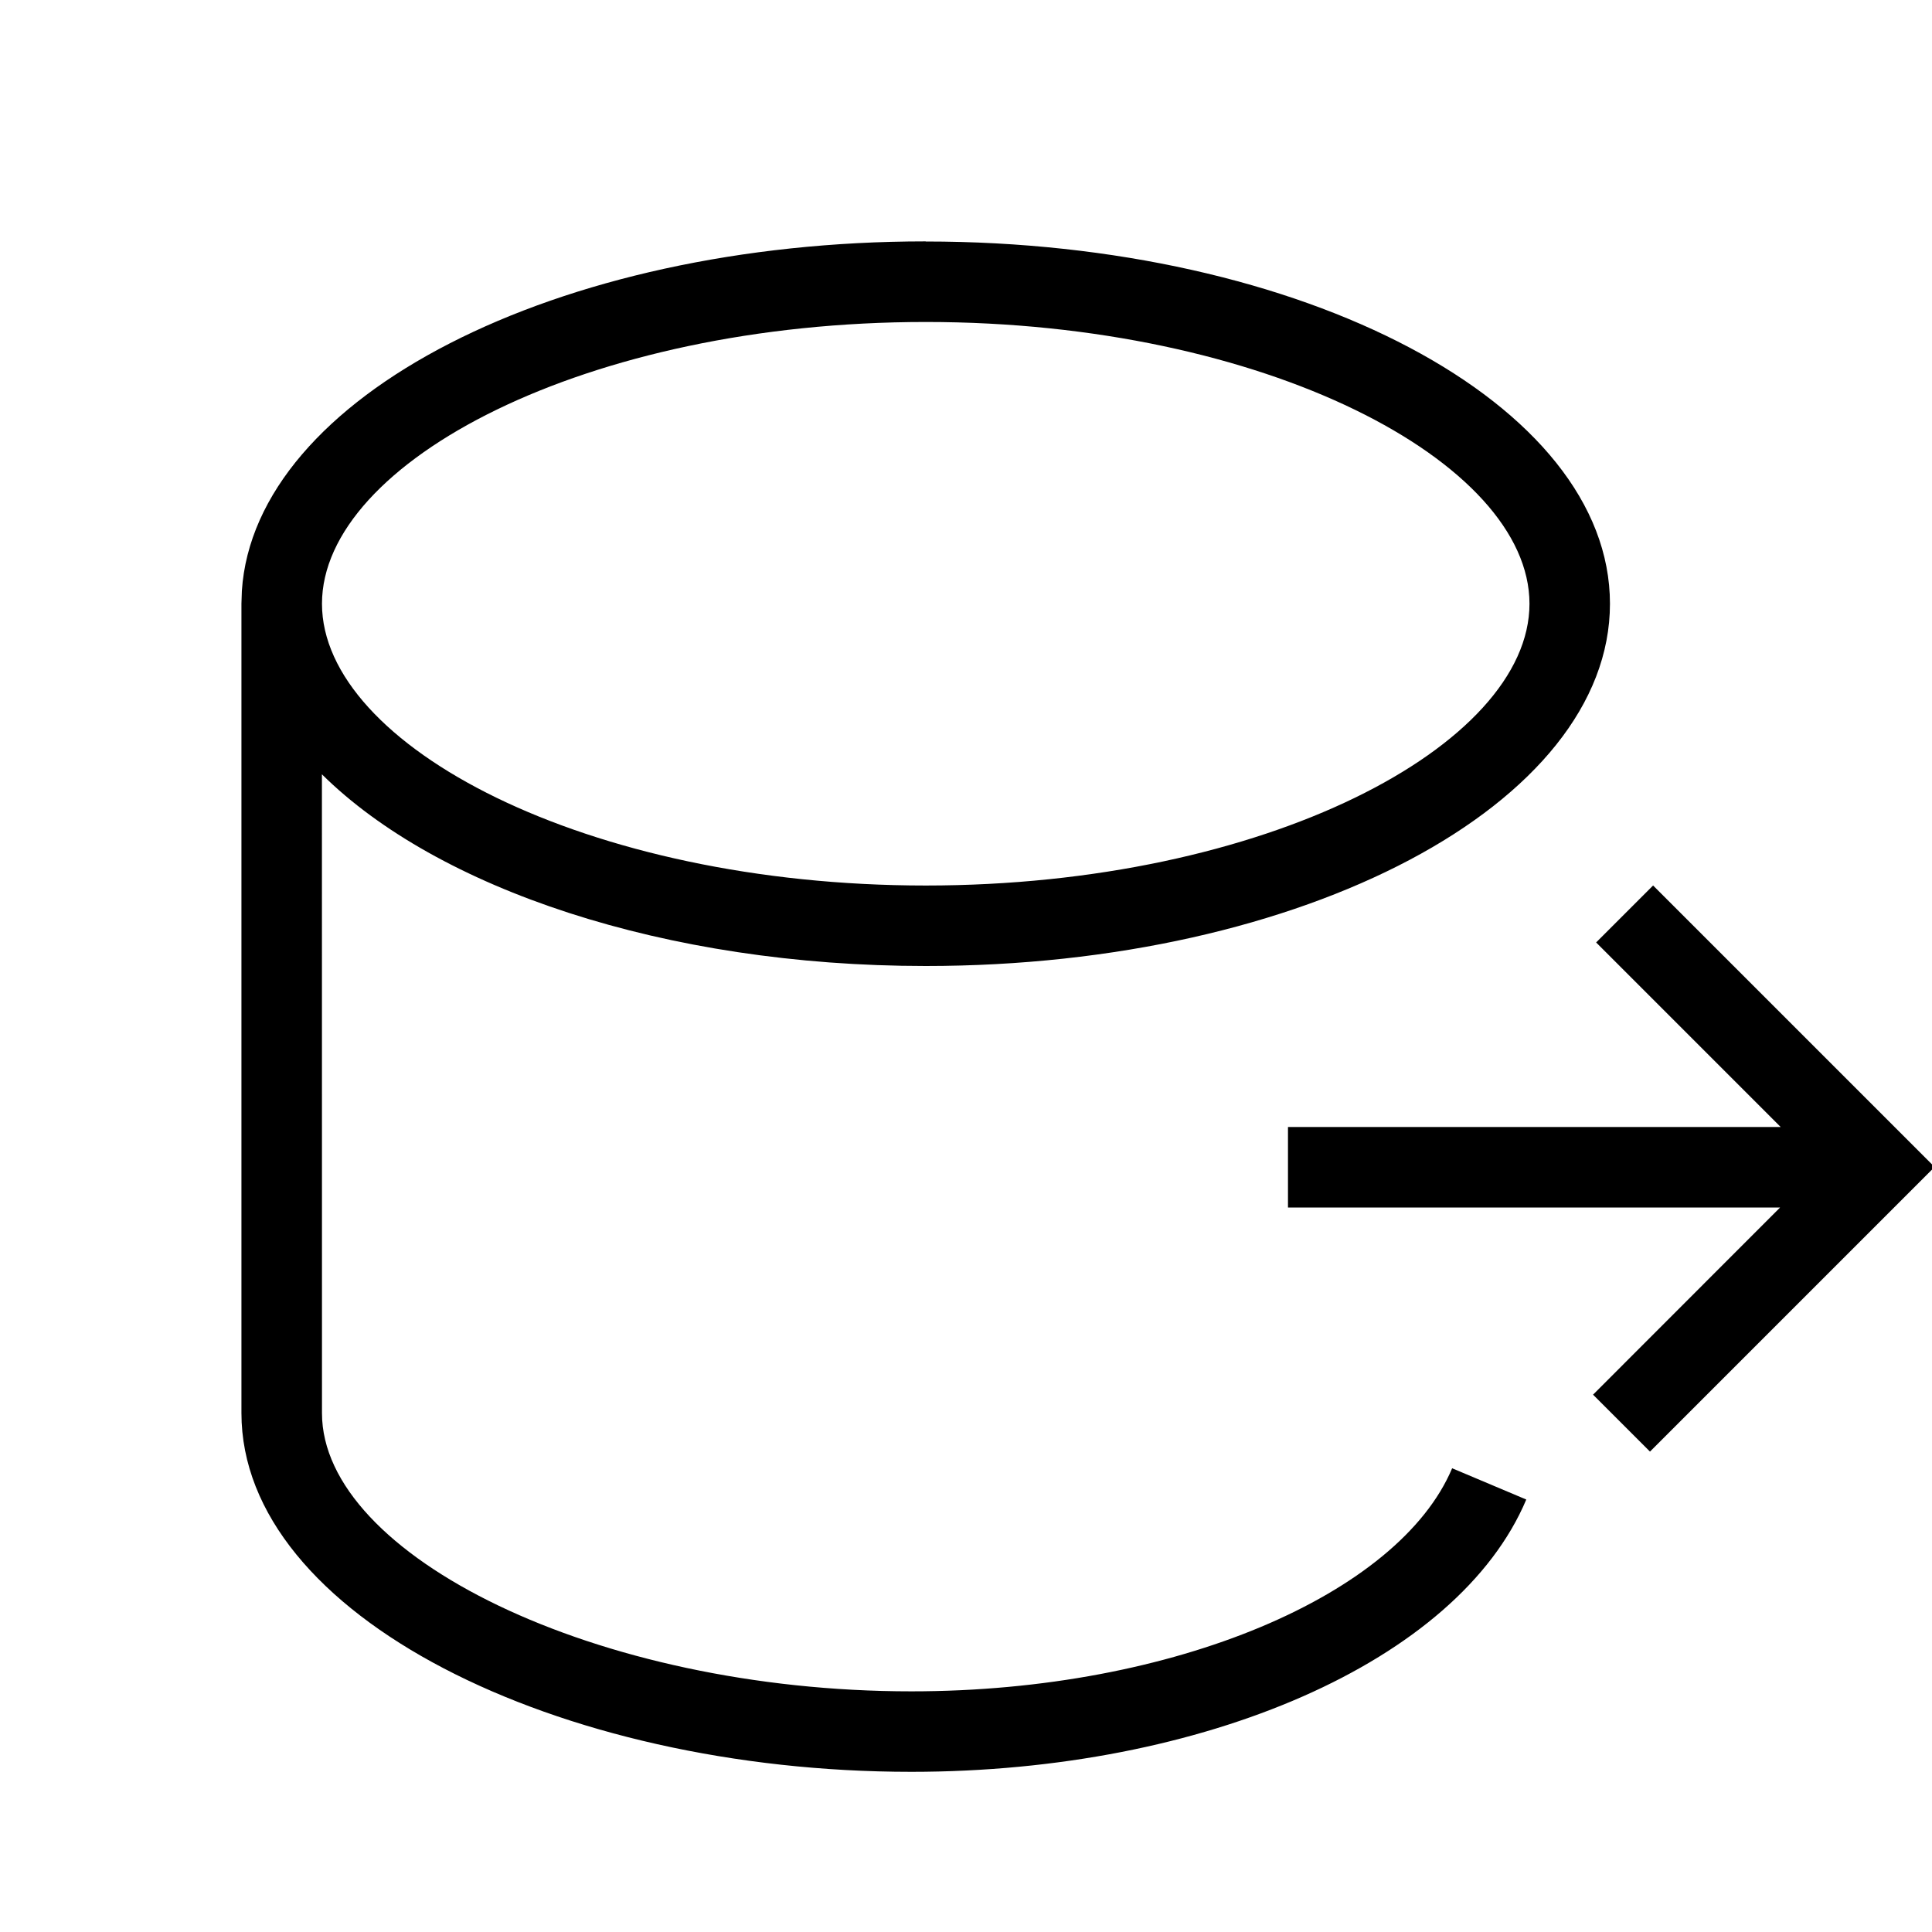 <svg xmlns="http://www.w3.org/2000/svg" width="100%" height="100%" viewBox="0 0 32 32"><title>reverse-engeneer-explorer</title><path d="M15.333 4c6.259 0 11.333 2.686 11.333 6s-5.074 6-11.333 6c-4.33 0-8.092-1.285-10.001-3.175l0.001 10.581c0 2.359 4.545 4.608 9.762 4.608 4.369 0 8.078-1.611 8.957-3.695l1.228 0.518c-1.132 2.682-5.34 4.51-10.186 4.51-5.859 0-11.095-2.59-11.095-5.942v-13.407l0.007-0.211c0.21-3.216 5.2-5.789 11.326-5.789zM27.381 14.667l4.662 4.662-4.714 4.714-0.943-0.943 3.098-3.1h-8.151v-1.333h8.161l-3.057-3.057 0.943-0.943zM15.333 5.333c-5.62 0-10 2.319-10 4.667s4.38 4.667 10 4.667c5.62 0 10-2.319 10-4.667s-4.38-4.667-10-4.667z"></path></svg>
